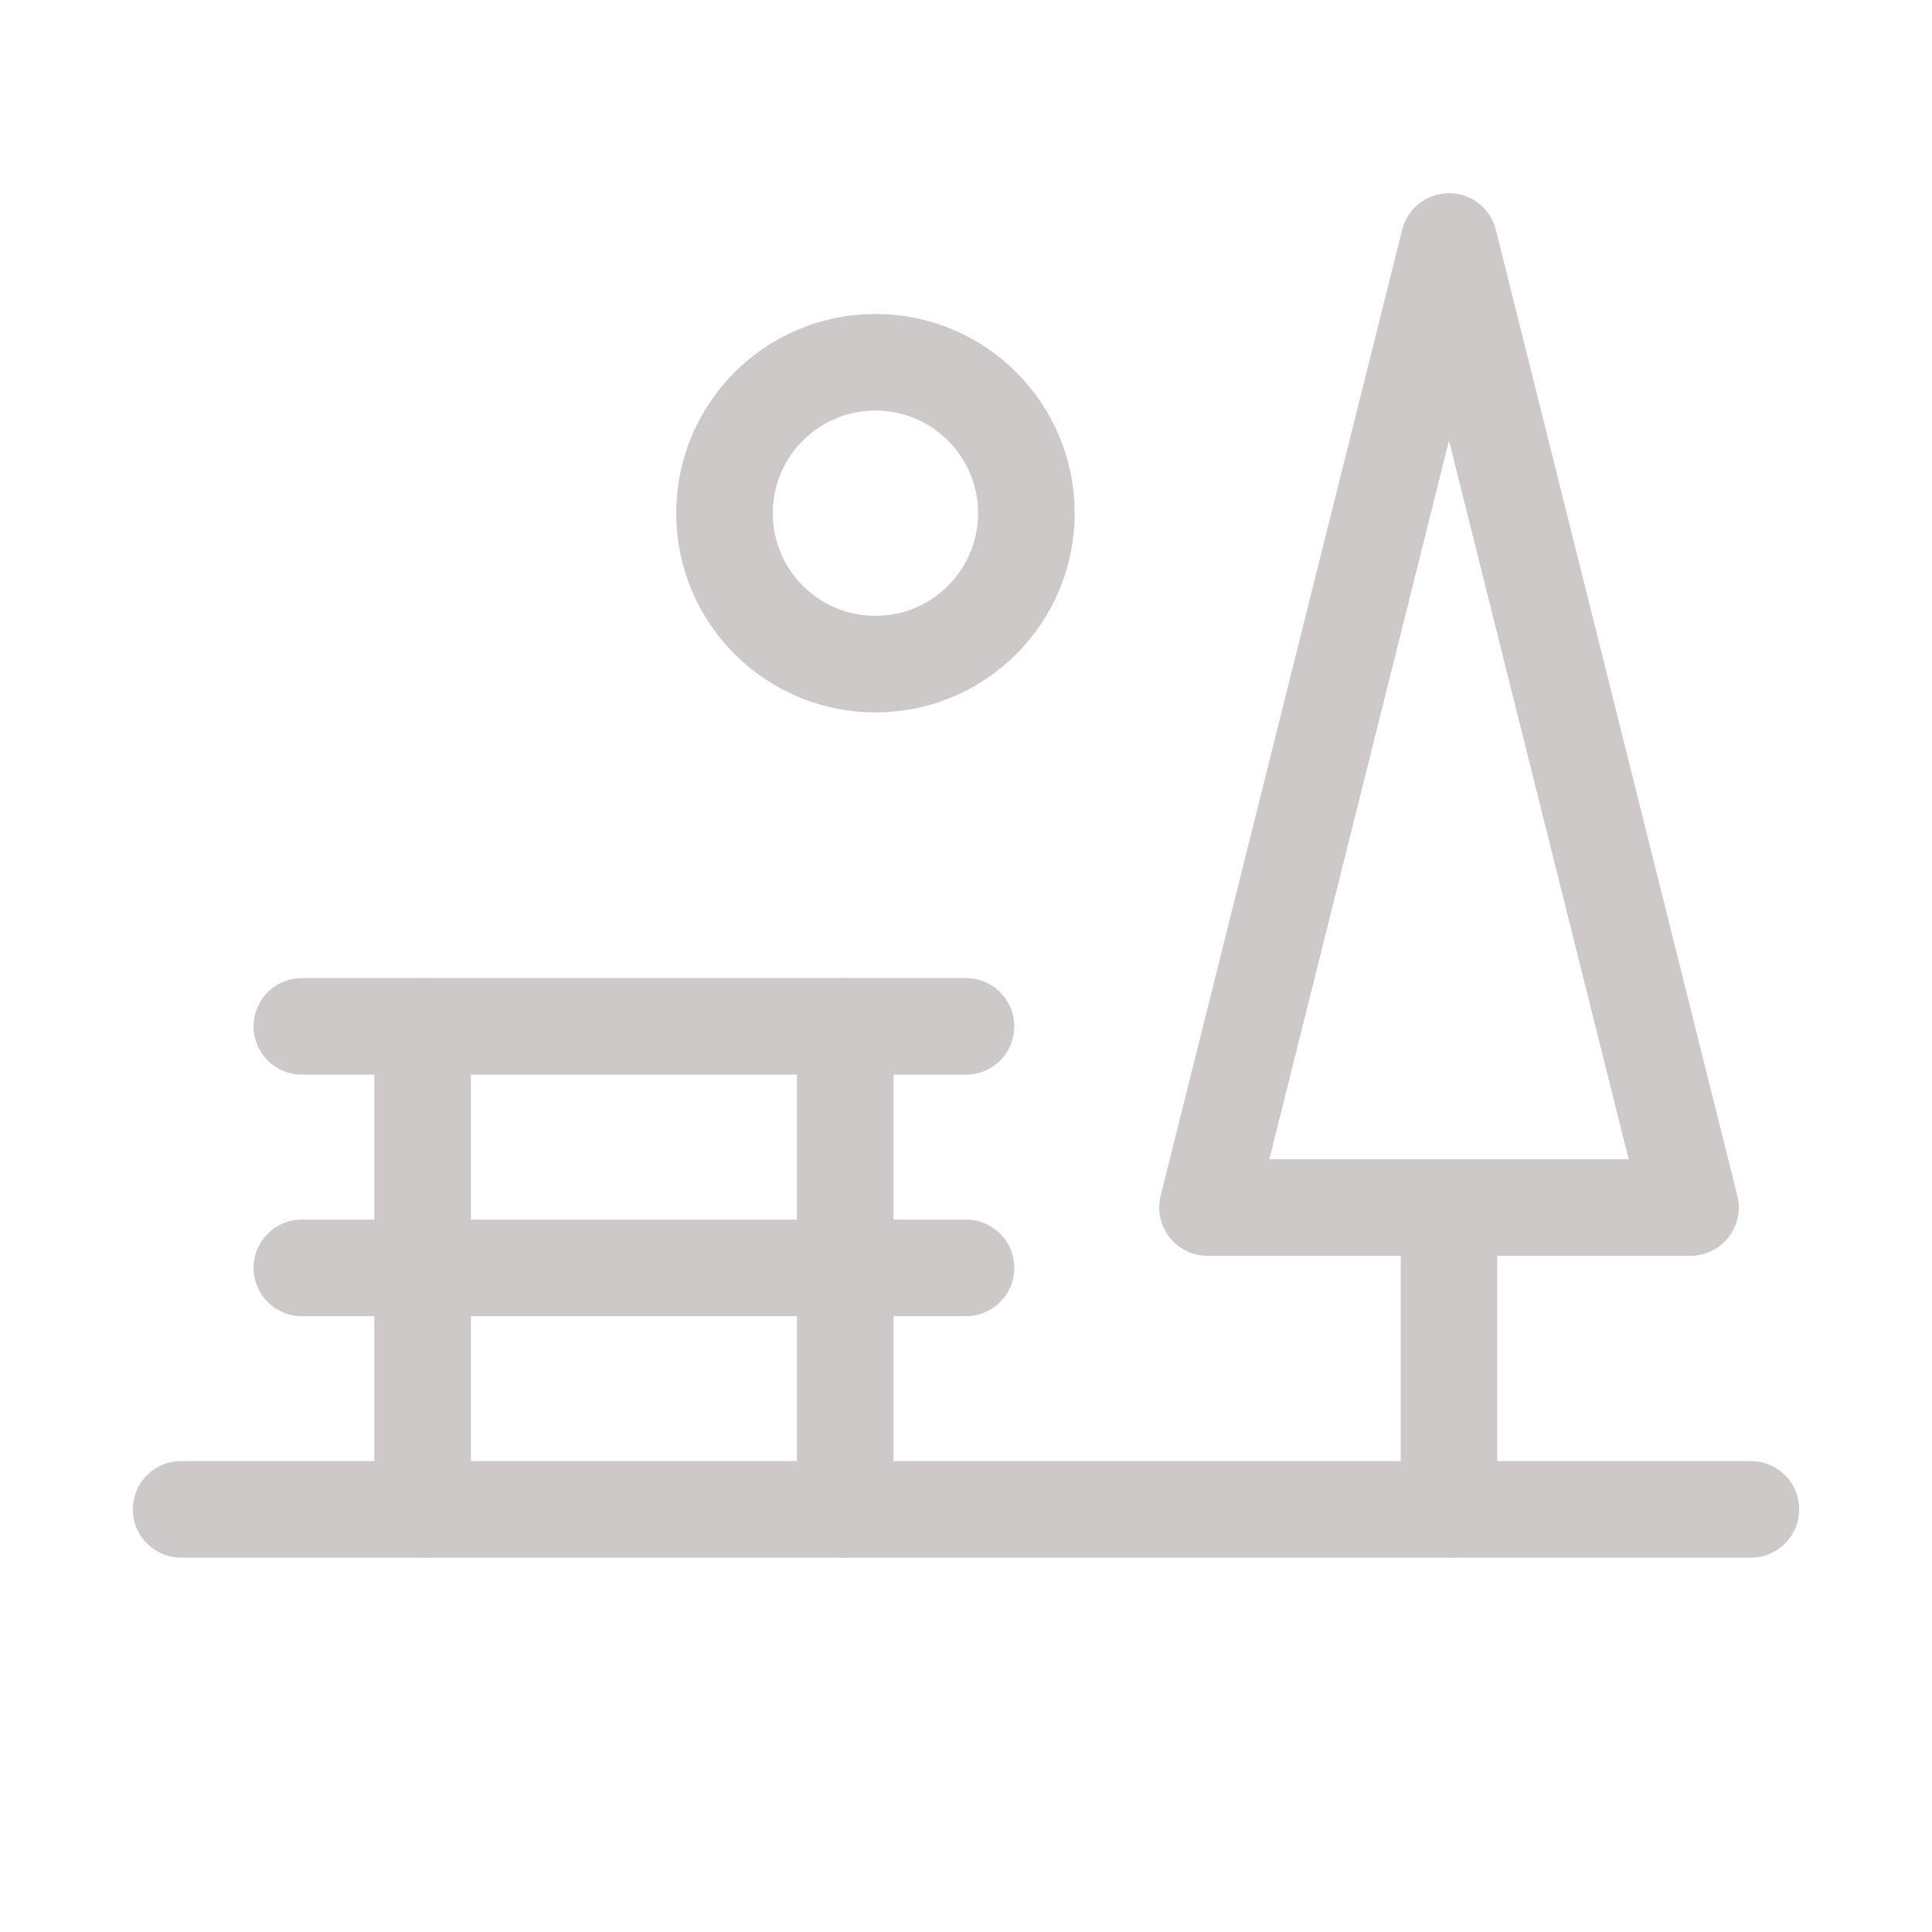 <svg width="40" height="40" viewBox="0 0 40 40" fill="none" xmlns="http://www.w3.org/2000/svg">
<g clip-path="url(#clip0_198_202)">
<path d="M3.75 31.25H36.25" stroke="#CDC9C9" stroke-width="2" stroke-linecap="round" stroke-linejoin="round"/>
<path d="M8.75 21.25V31.25" stroke="#CDC9C9" stroke-width="2" stroke-linecap="round" stroke-linejoin="round"/>
<path d="M17.5 21.25V31.25" stroke="#CDC9C9" stroke-width="2" stroke-linecap="round" stroke-linejoin="round"/>
<path d="M6.25 26.25H20" stroke="#CDC9C9" stroke-width="2" stroke-linecap="round" stroke-linejoin="round"/>
<path d="M6.25 21.25H20" stroke="#CDC9C9" stroke-width="2" stroke-linecap="round" stroke-linejoin="round"/>
<path d="M30 31.25V25" stroke="#CDC9C9" stroke-width="2" stroke-linecap="round" stroke-linejoin="round"/>
<path d="M30 5L35 25H25L30 5Z" stroke="#CDC9C9" stroke-width="2" stroke-linecap="round" stroke-linejoin="round"/>
<path d="M18.125 13.75C19.851 13.75 21.25 12.351 21.25 10.625C21.25 8.899 19.851 7.5 18.125 7.5C16.399 7.5 15 8.899 15 10.625C15 12.351 16.399 13.75 18.125 13.75Z" stroke="#CDC9C9" stroke-width="2" stroke-linecap="round" stroke-linejoin="round"/>
</g>
<defs>
<clipPath id="clip0_198_202">
<rect width="40" height="40" fill="white"/>
</clipPath>
</defs>
</svg>
